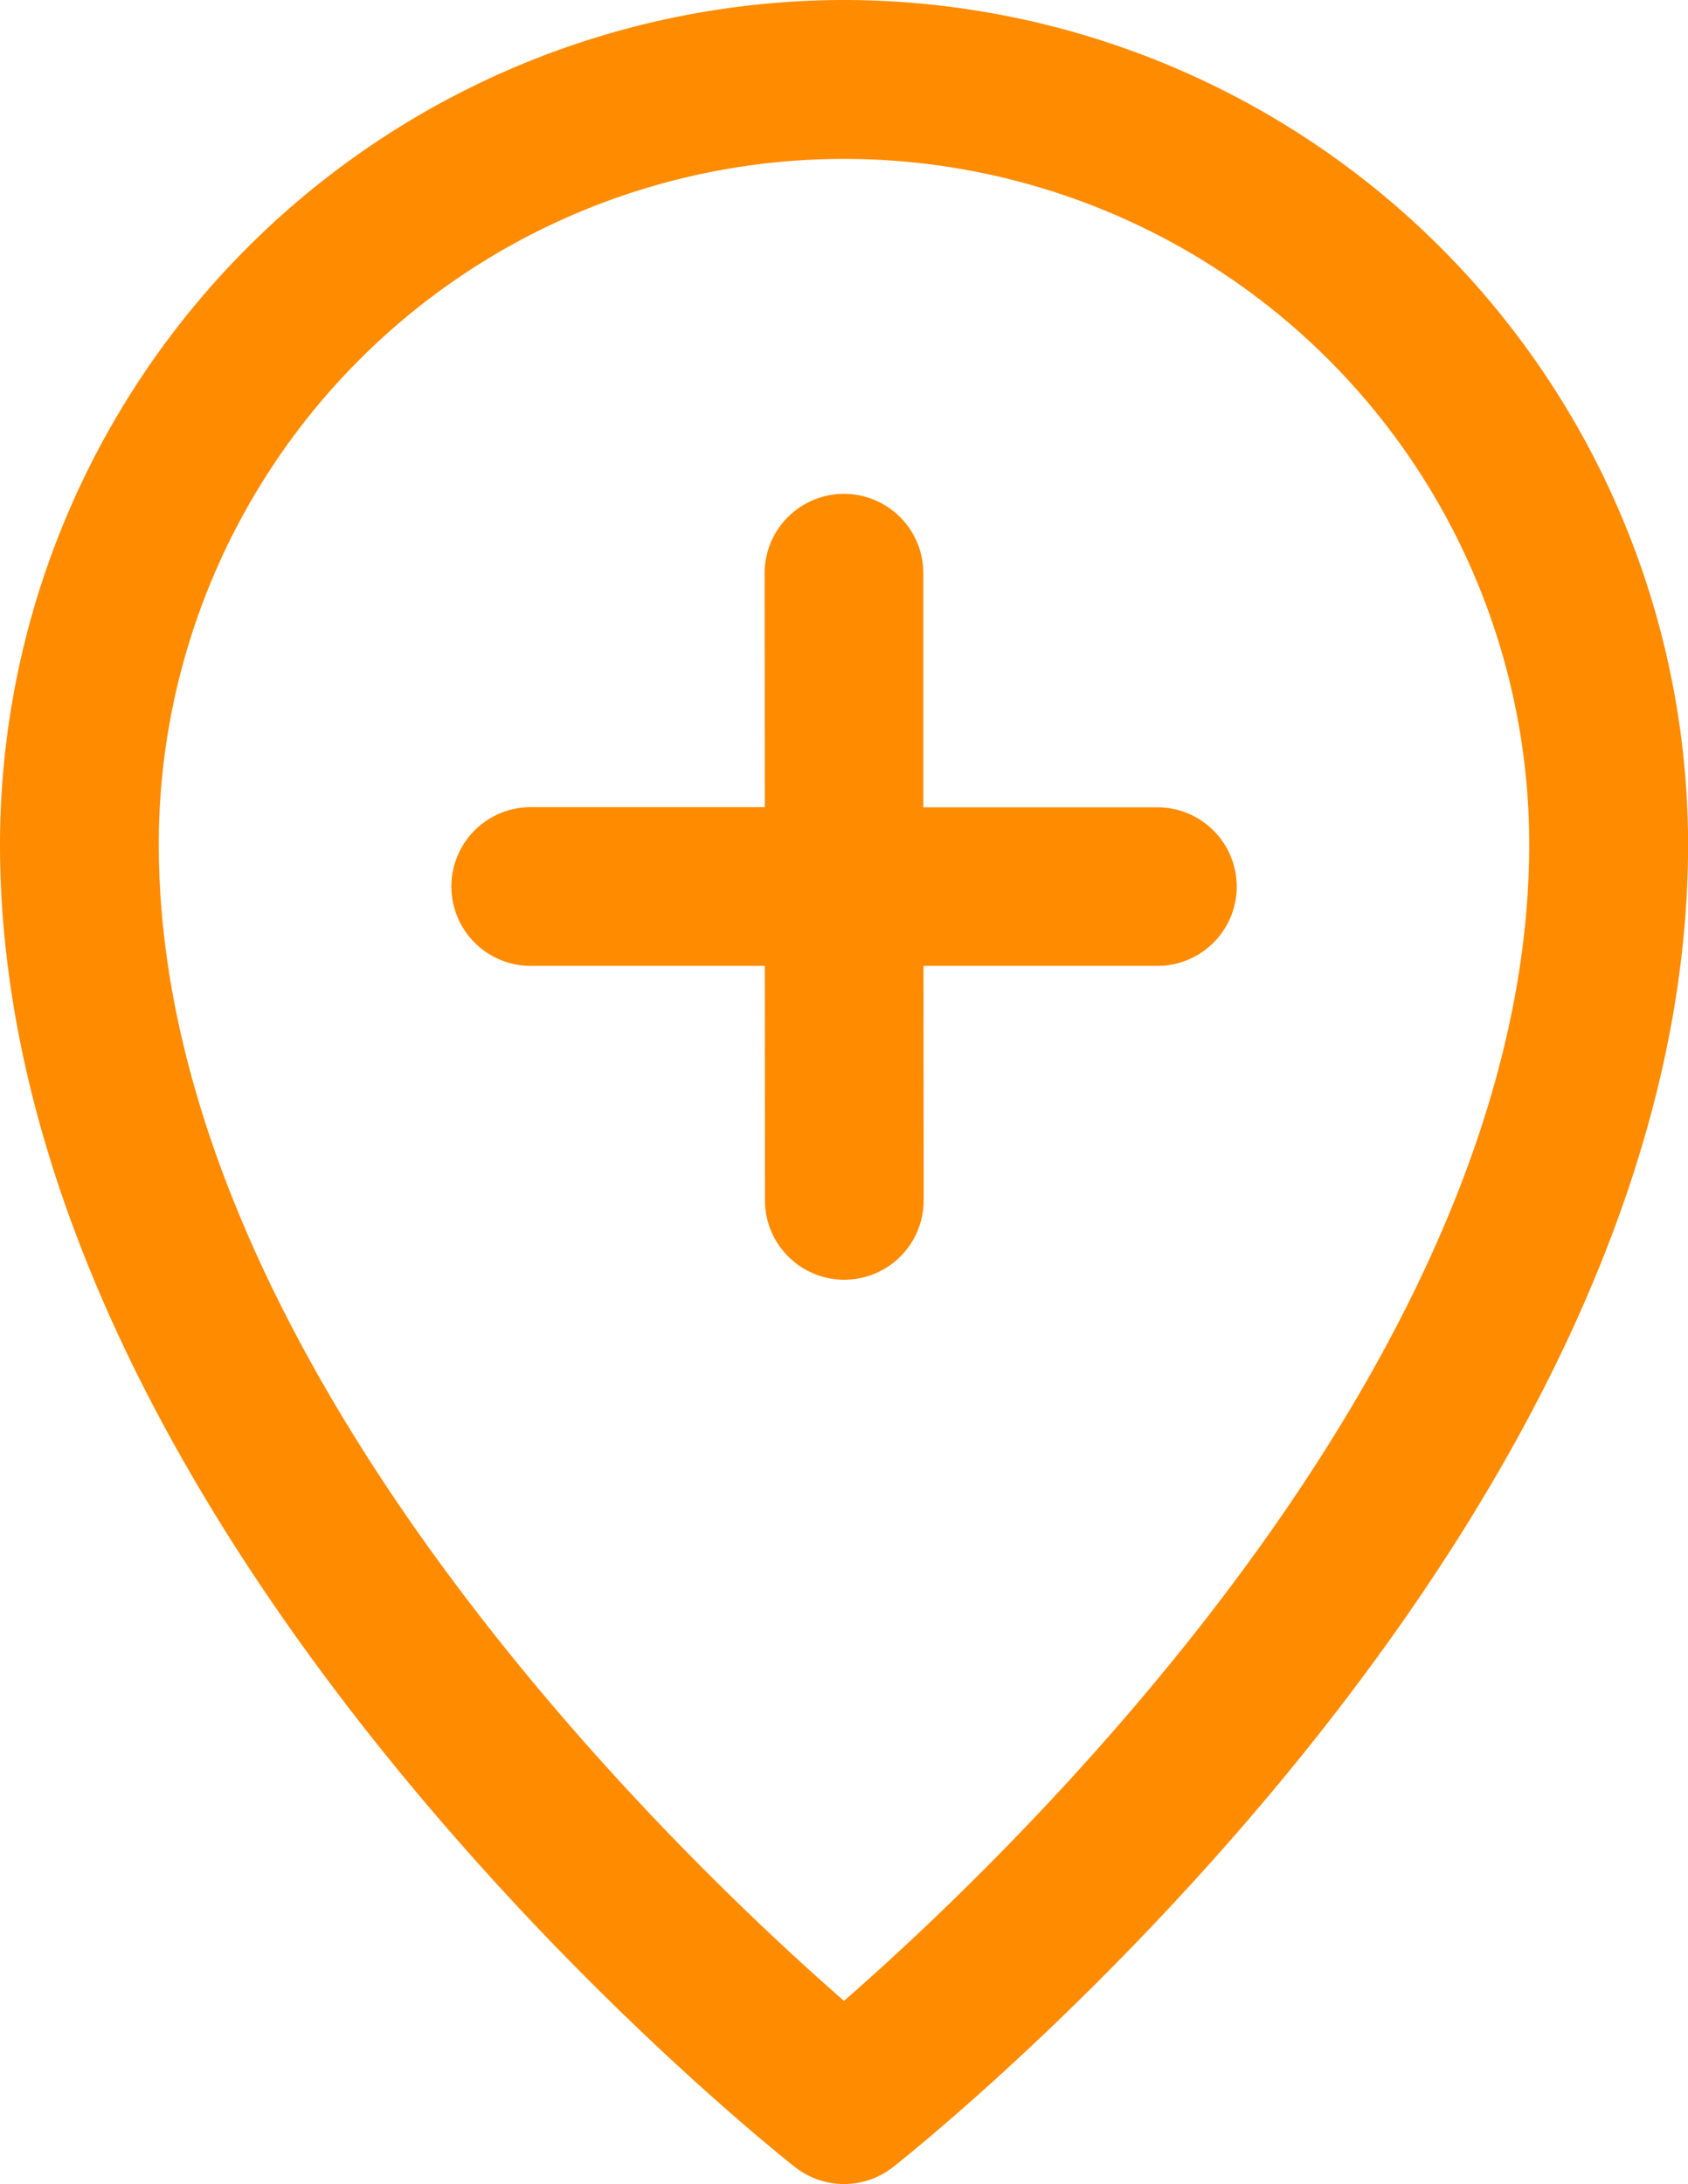 <svg xmlns="http://www.w3.org/2000/svg" width="21.644" height="28" viewBox="0 0 21.644 28">
  <g id="new-poi" transform="translate(-28.742 -22.5)">
    <path id="Path_933" data-name="Path 933" d="M39.564,22.5A10.834,10.834,0,0,0,28.742,33.322c0,8.831,9.776,16.631,10.193,16.959a1.017,1.017,0,0,0,1.259,0c.416-.328,10.193-8.129,10.193-16.959A10.834,10.834,0,0,0,39.564,22.5Zm0,25.651c-2.11-1.842-8.786-8.195-8.786-14.828a8.786,8.786,0,1,1,17.572,0C48.35,39.956,41.674,46.309,39.564,48.151Z" transform="translate(0 0)" fill="#ff8b00"/>
    <path id="Path_934" data-name="Path 934" d="M49.834,37.542a1.017,1.017,0,0,0-1.439,0l-2.122,2.122-2.122-2.122a1.017,1.017,0,0,0-1.439,1.439L44.834,41.1l-2.122,2.122a1.017,1.017,0,1,0,1.439,1.439l2.122-2.122L48.4,44.663a1.017,1.017,0,0,0,1.439-1.439L47.712,41.1l2.122-2.122A1.017,1.017,0,0,0,49.834,37.542Z" transform="translate(35.908 -27.917) rotate(45)" fill="#ff8b00"/>
  </g>
</svg>
